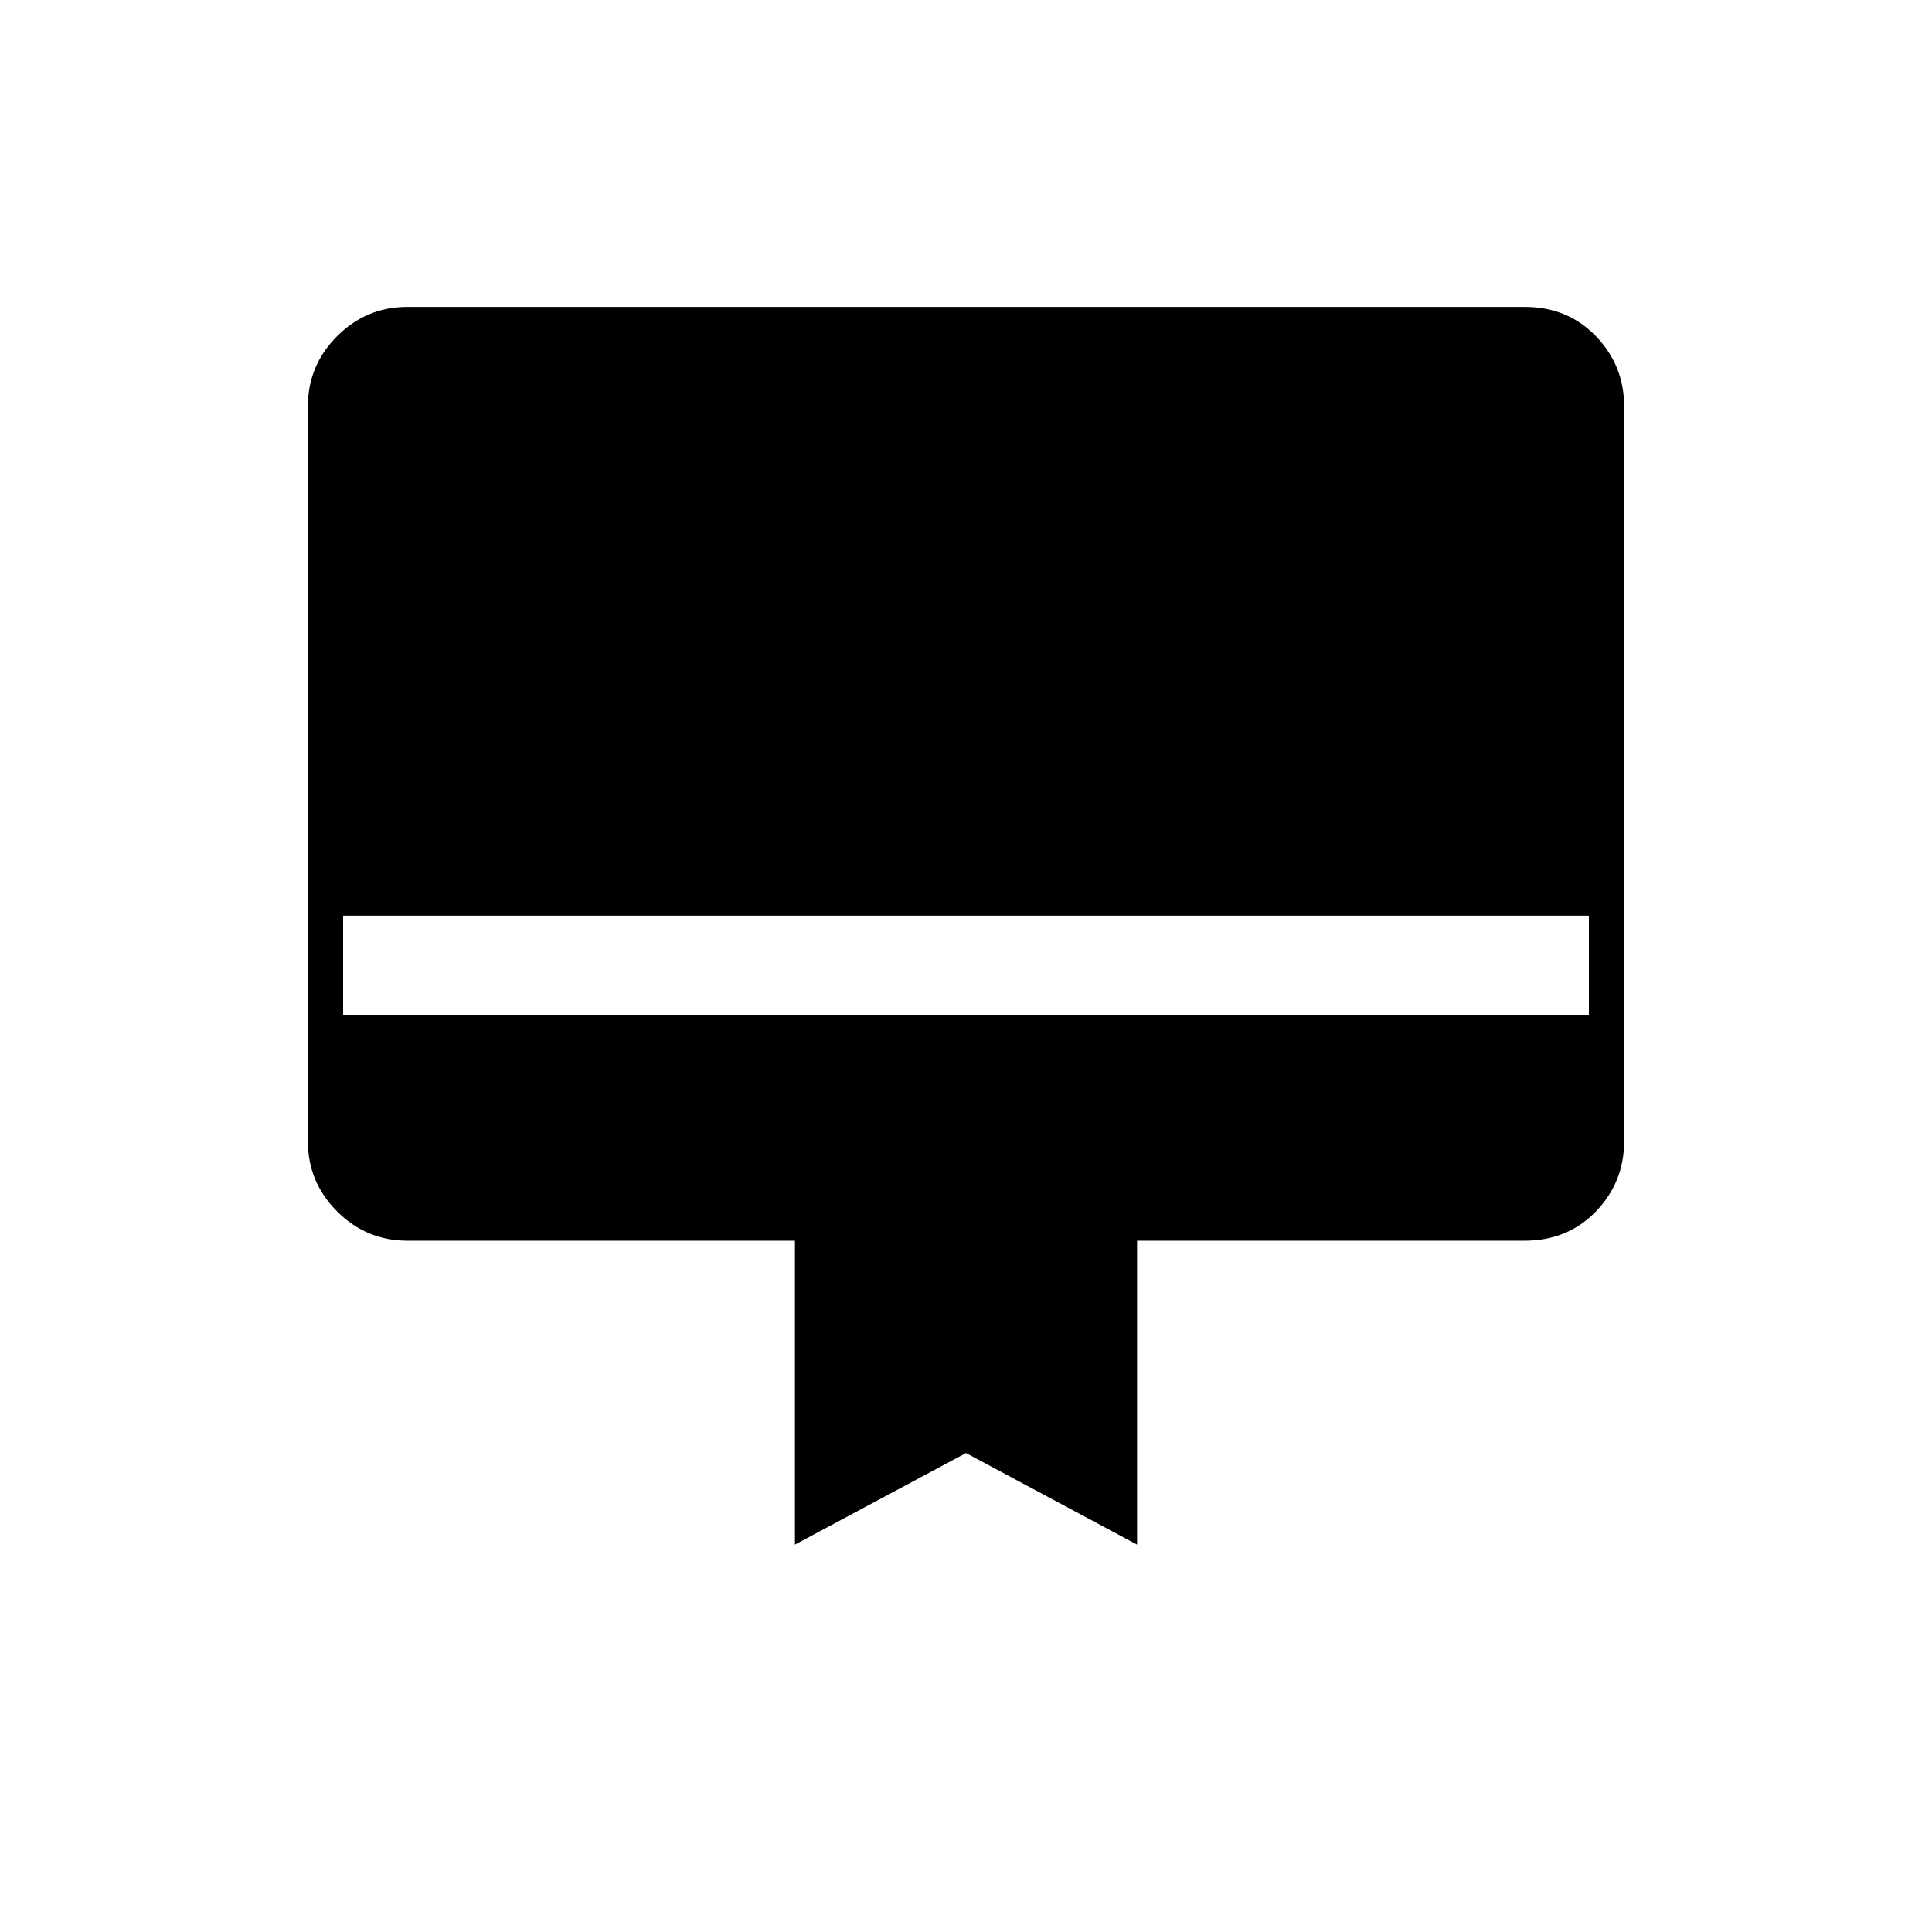 <svg xmlns="http://www.w3.org/2000/svg" height="20" viewBox="0 -960 960 960" width="20"><path d="M202.28-807.5h555.44q21.22 0 35.25 14.53Q807-778.44 807-758.24v365.48q0 20.2-14.03 34.73-14.03 14.53-35.47 14.53H565v151L480-238l-85 45.5v-151H202.5q-20.44 0-34.97-14.53Q153-372.56 153-392.76v-365.48q0-20.2 14.53-34.73 14.53-14.53 34.75-14.53Zm-31.78 352h619V-505h-619v49.5Z"/></svg>